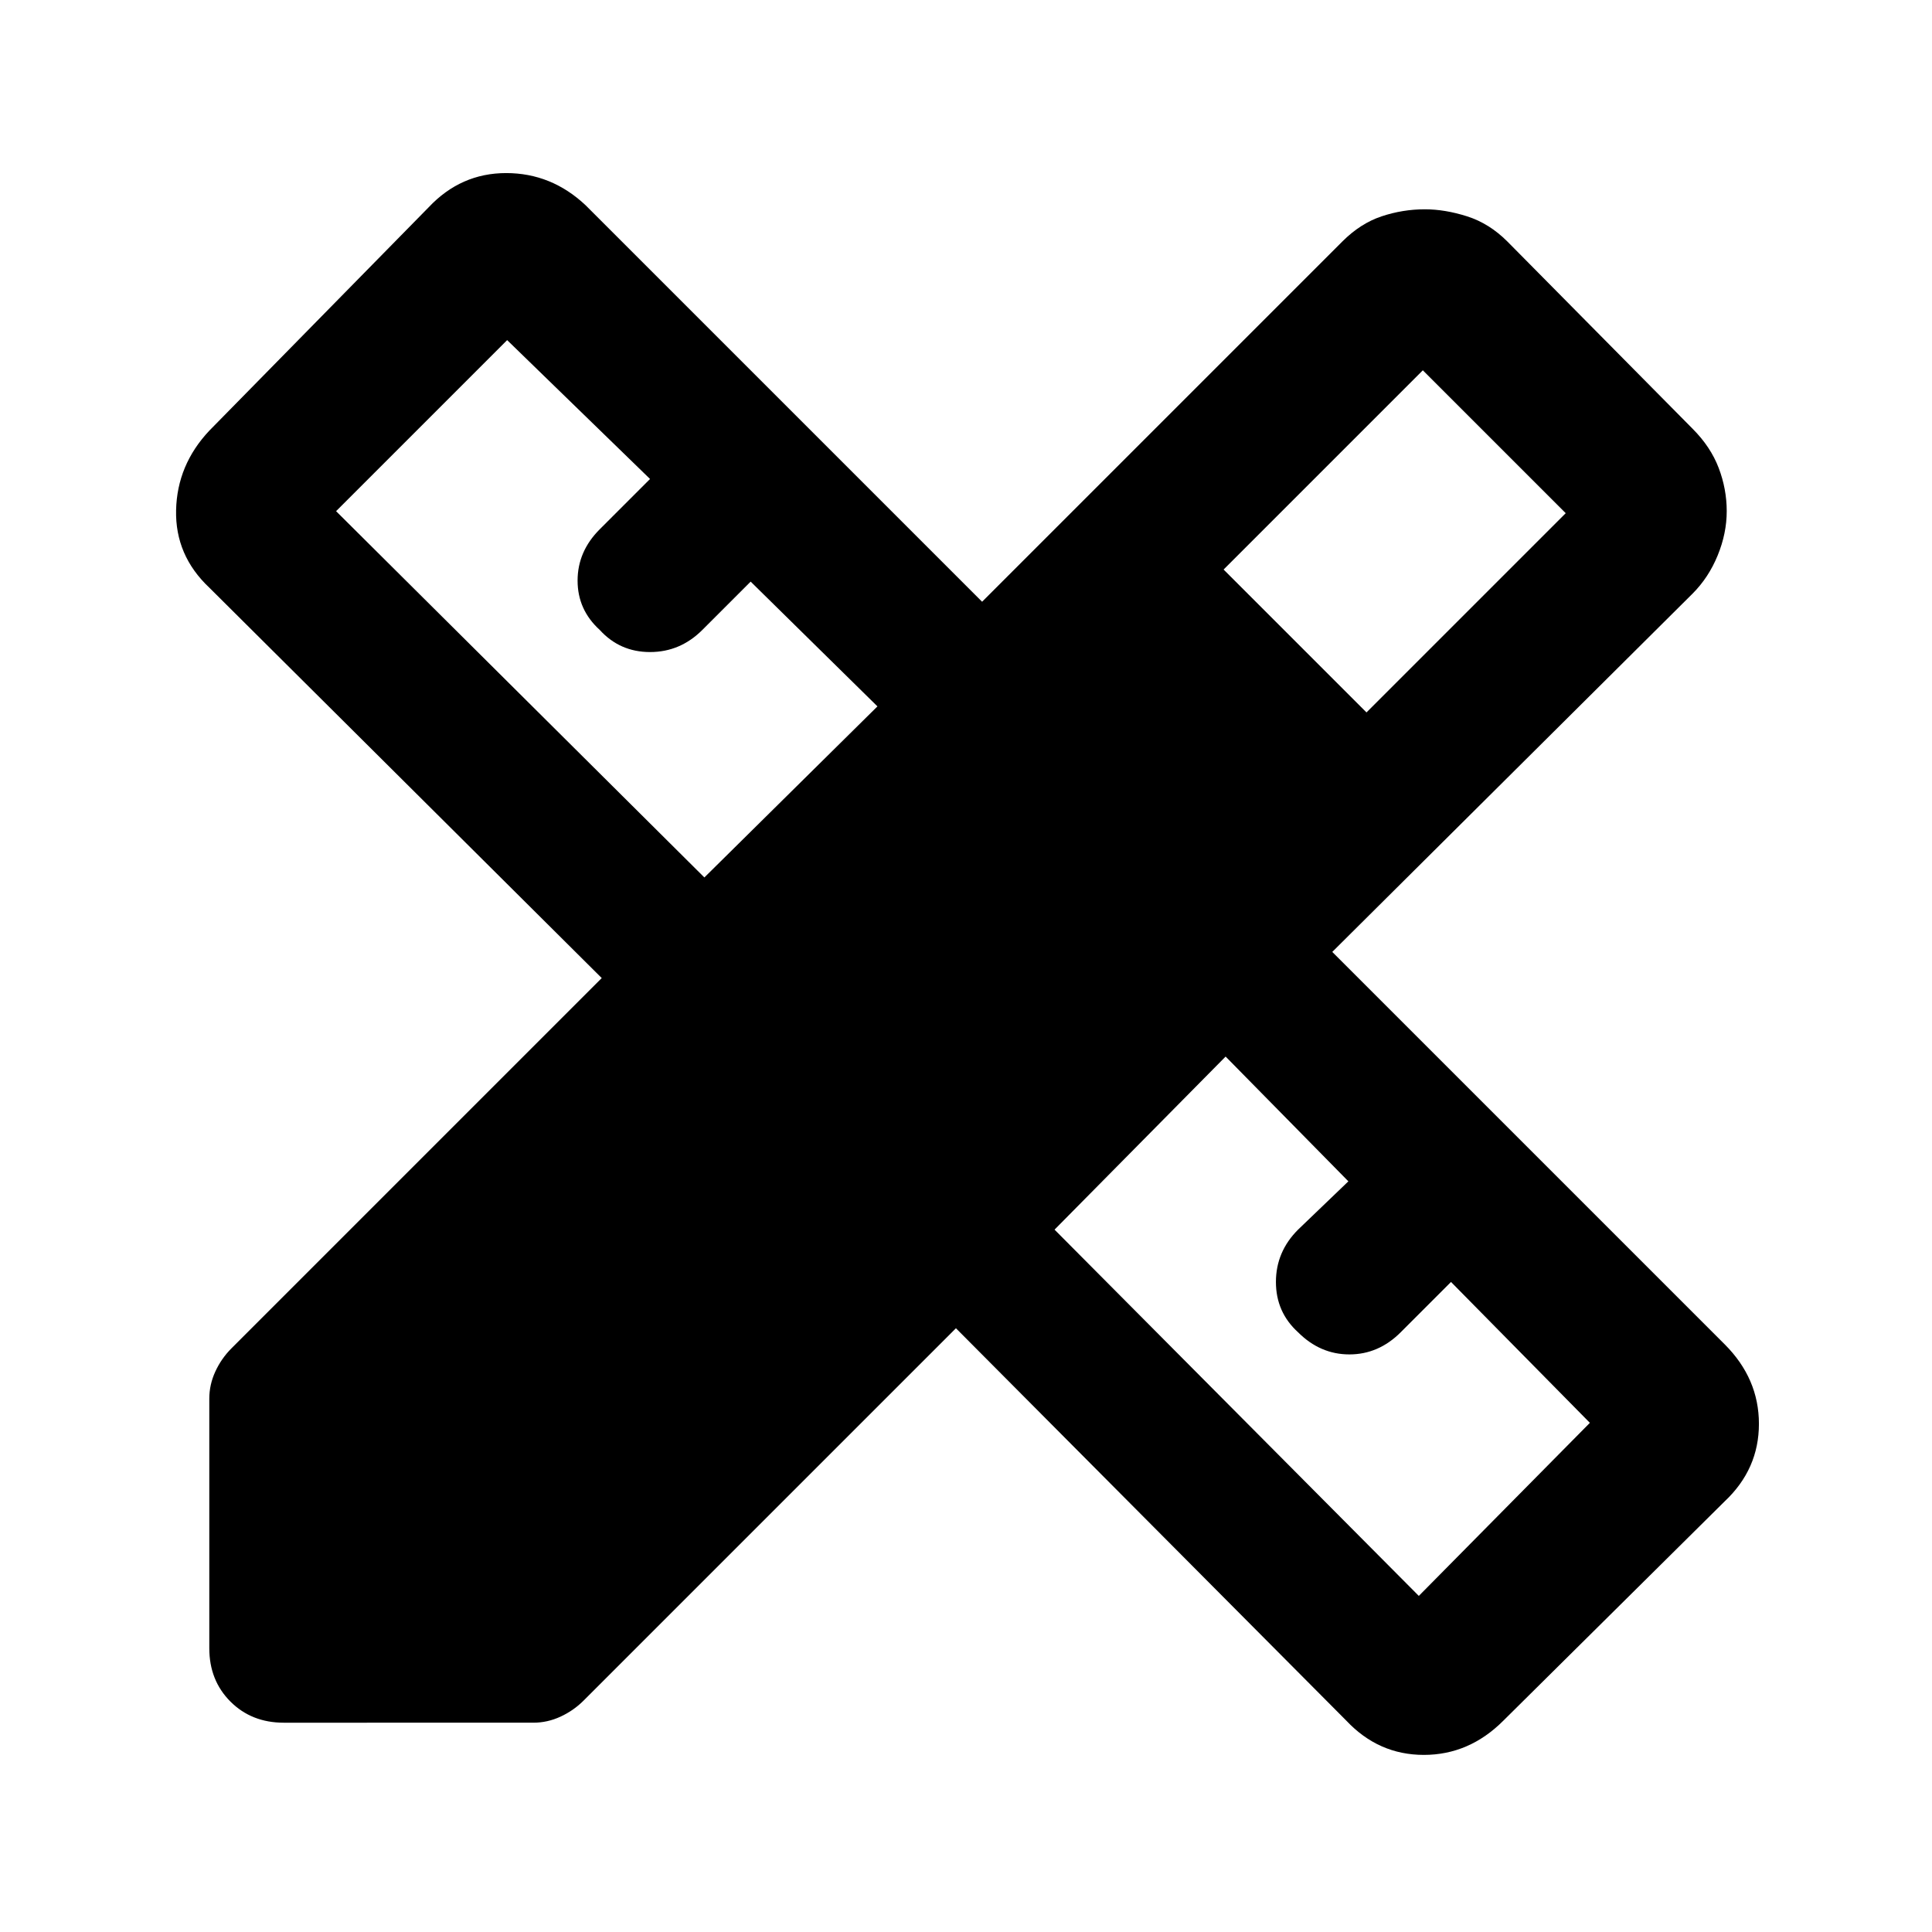 <svg xmlns="http://www.w3.org/2000/svg" height="48" viewBox="0 -960 960 960" width="48"><path d="m350-524 86-85-63-62-24 24q-11 11-26 11t-25-11q-11-10-11-24.5t11-25.5l25-25-71-69-85 85 183 182Zm355 357 85-86-69-70-25 25q-11 11-25.5 11T645-298q-11-10-11-25t11-26l25-24-61-62-85 86 181 182Zm-97-510 71 71 99-99-71-71-99 99ZM141-104q-16 0-26.5-10.5T104-141v-124q0-7 3-13.5t8-11.5l184-184-195-194q-17-16-16.5-38.5T104-746l109-111q16-17 38.5-17t39.5 16l197 197 179-179q9-9 19.5-12.5T708-856q10 0 21 3.5t20 12.5l92 93q9 9 13 19.5t4 21.5q0 11-4.5 22T841-665L662-487l195 195q17 17 17 39.5T857-214L747-105q-17 17-39.5 17T669-105L475-300 290-115q-5 5-11.5 8t-13.5 3H141Z"/></svg>